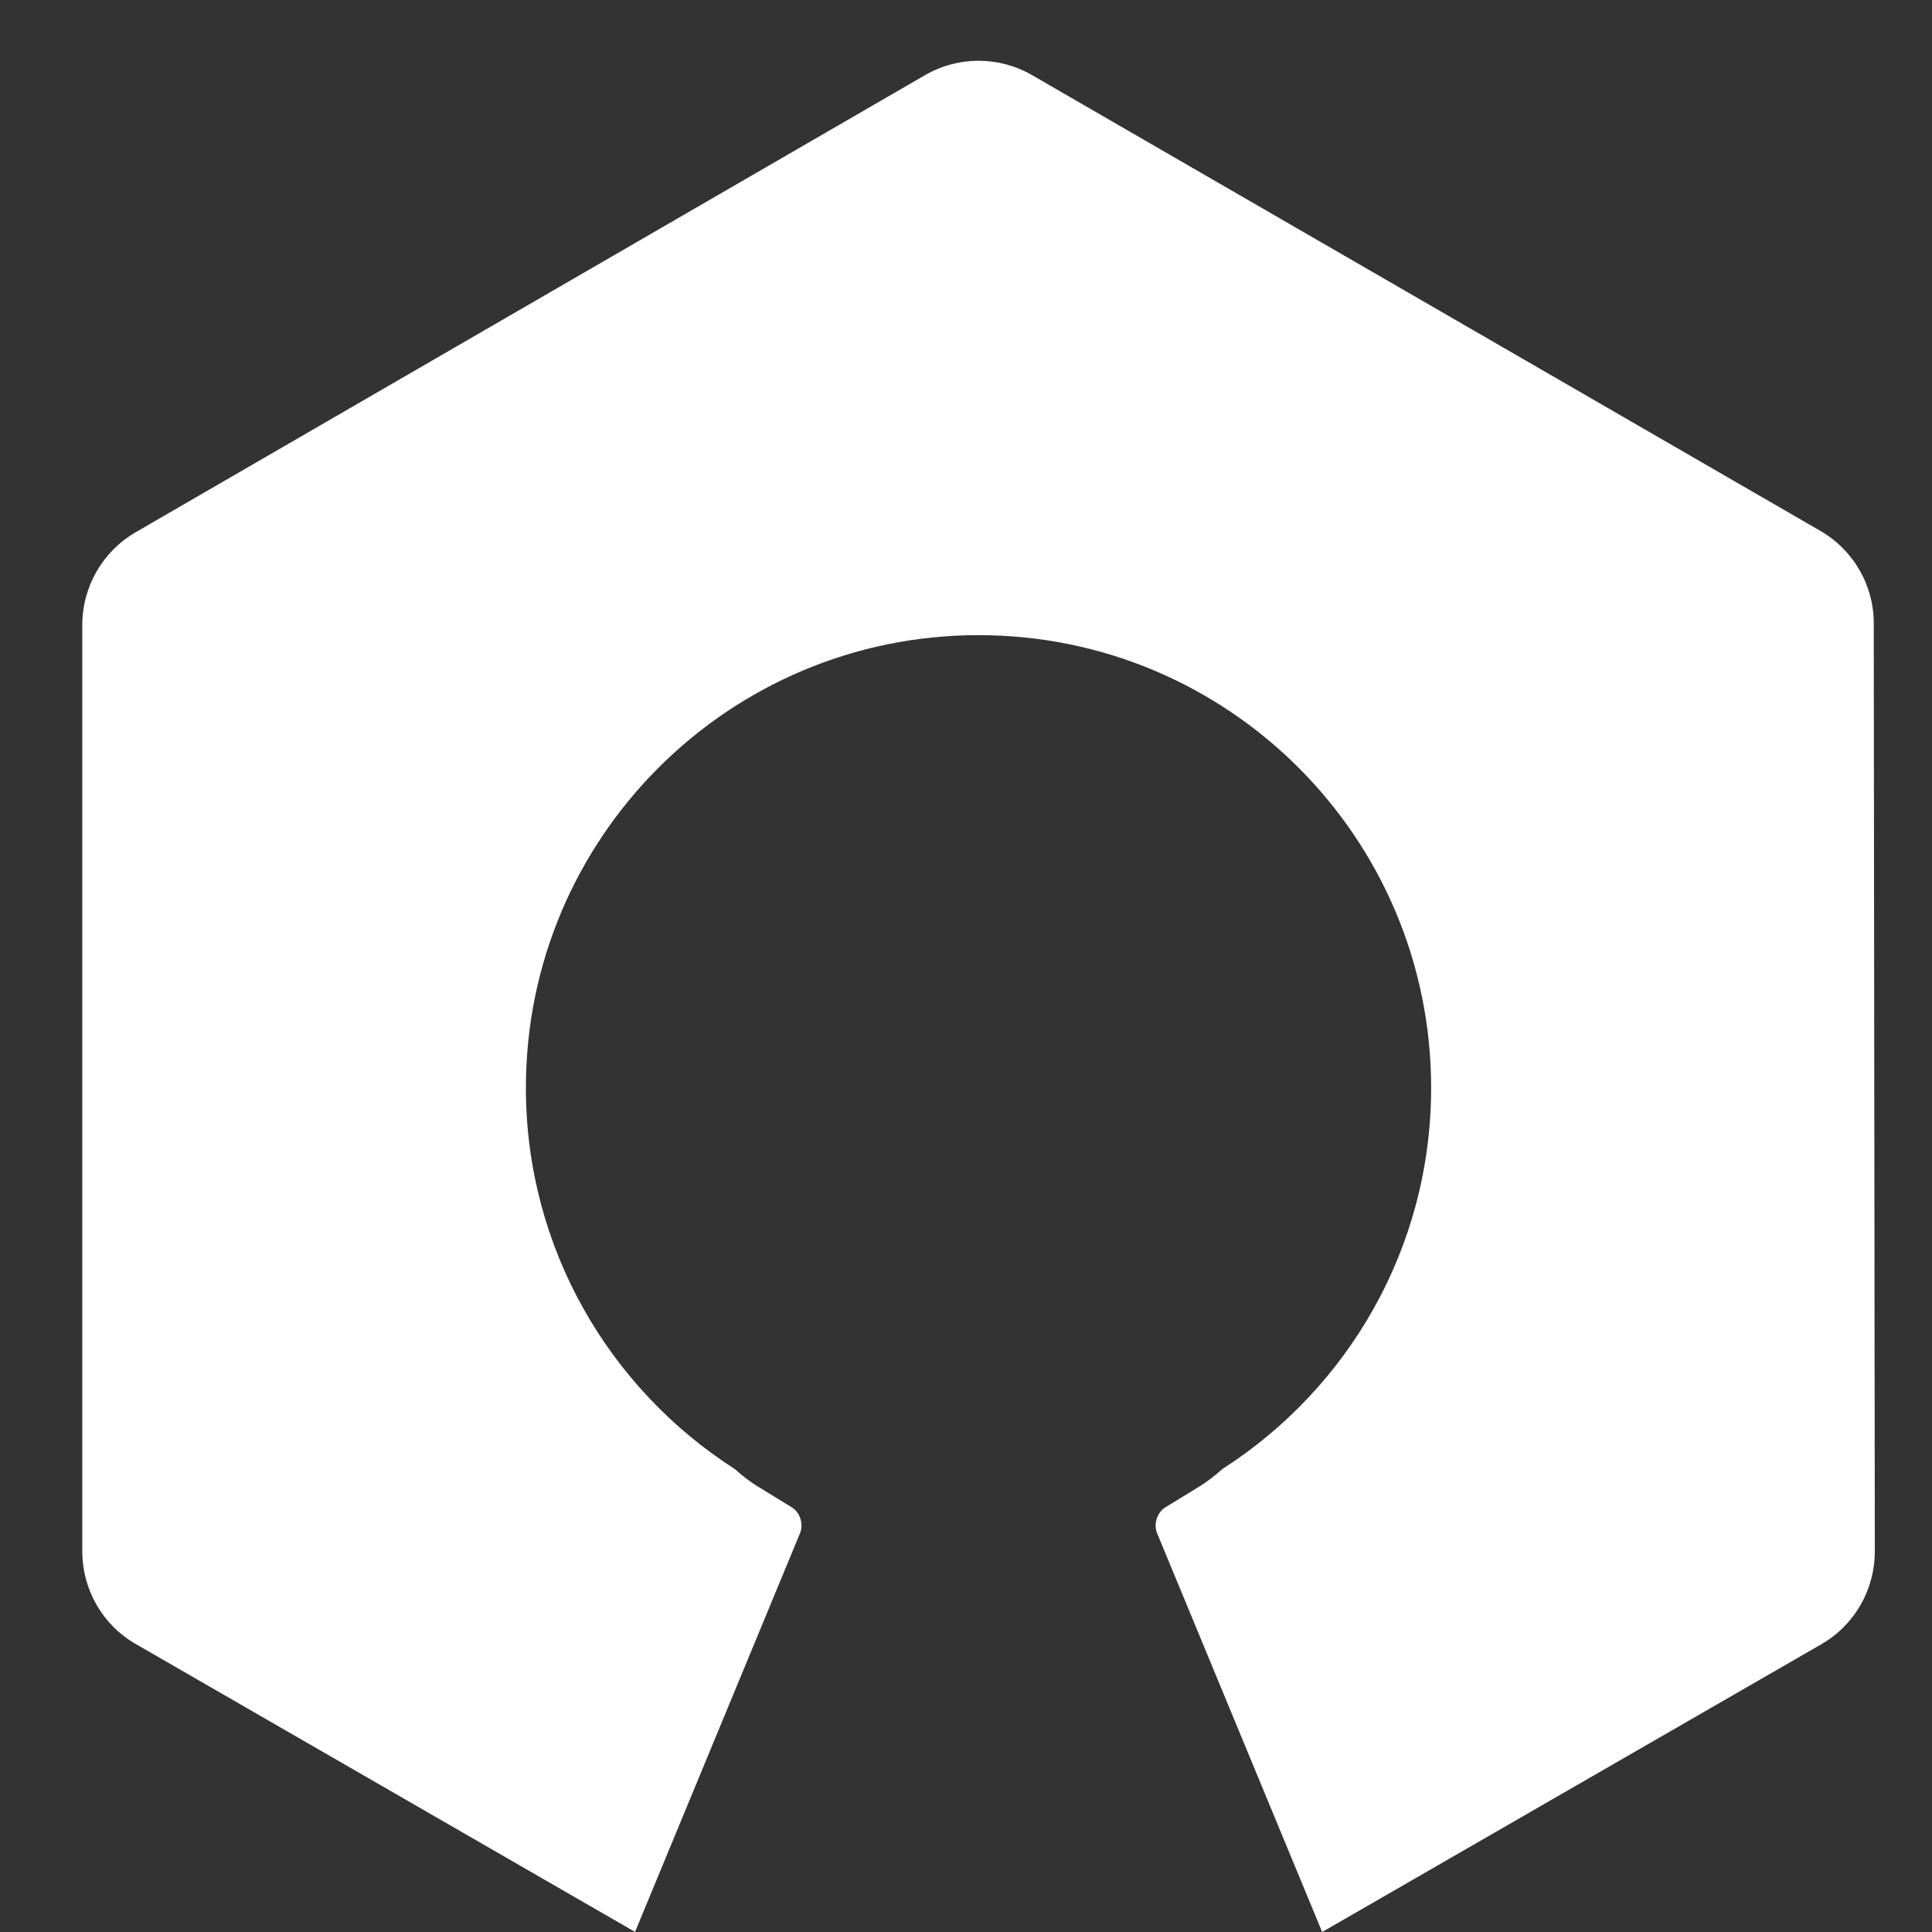 <svg width="20" height="20" viewBox="0 0 20 20" fill="none" xmlns="http://www.w3.org/2000/svg">
<rect x="0" y="0" width="20" height="20" fill="#333333" stroke="none"/>
<g clip-path="url(#clip0_919_2055)">
<g clip-path="url(#clip1_919_2055)">
<path d="M19.397 6.472C19.404 6.071 19.193 5.698 18.845 5.496L10.686 0.779C10.341 0.579 9.918 0.579 9.574 0.779L1.404 5.51C1.062 5.709 0.852 6.073 0.852 6.47V16.059C0.852 16.456 1.062 16.822 1.406 17.019L6.574 19.999L8.282 15.871C8.321 15.777 8.282 15.656 8.195 15.603L7.835 15.382C7.768 15.342 7.678 15.272 7.607 15.208C6.307 14.375 5.444 12.919 5.444 11.261C5.444 8.673 7.543 6.575 10.13 6.575C12.718 6.575 14.815 8.673 14.815 11.261C14.815 12.919 13.953 14.375 12.653 15.208C12.582 15.272 12.492 15.342 12.426 15.382L12.065 15.603C11.979 15.656 11.939 15.777 11.978 15.871L13.687 20L18.853 17.022C19.198 16.824 19.408 16.456 19.408 16.061L19.397 6.472Z" fill="white"/>
</g>
</g>
<defs>
<clipPath id="clip0_919_2055">
<rect width="20" height="20" fill="white"/>
</clipPath>
<clipPath id="clip1_919_2055">
<rect width="18.556" height="19.371" fill="white" transform="translate(0.852 0.629)"/>
</clipPath>
</defs>
</svg>
